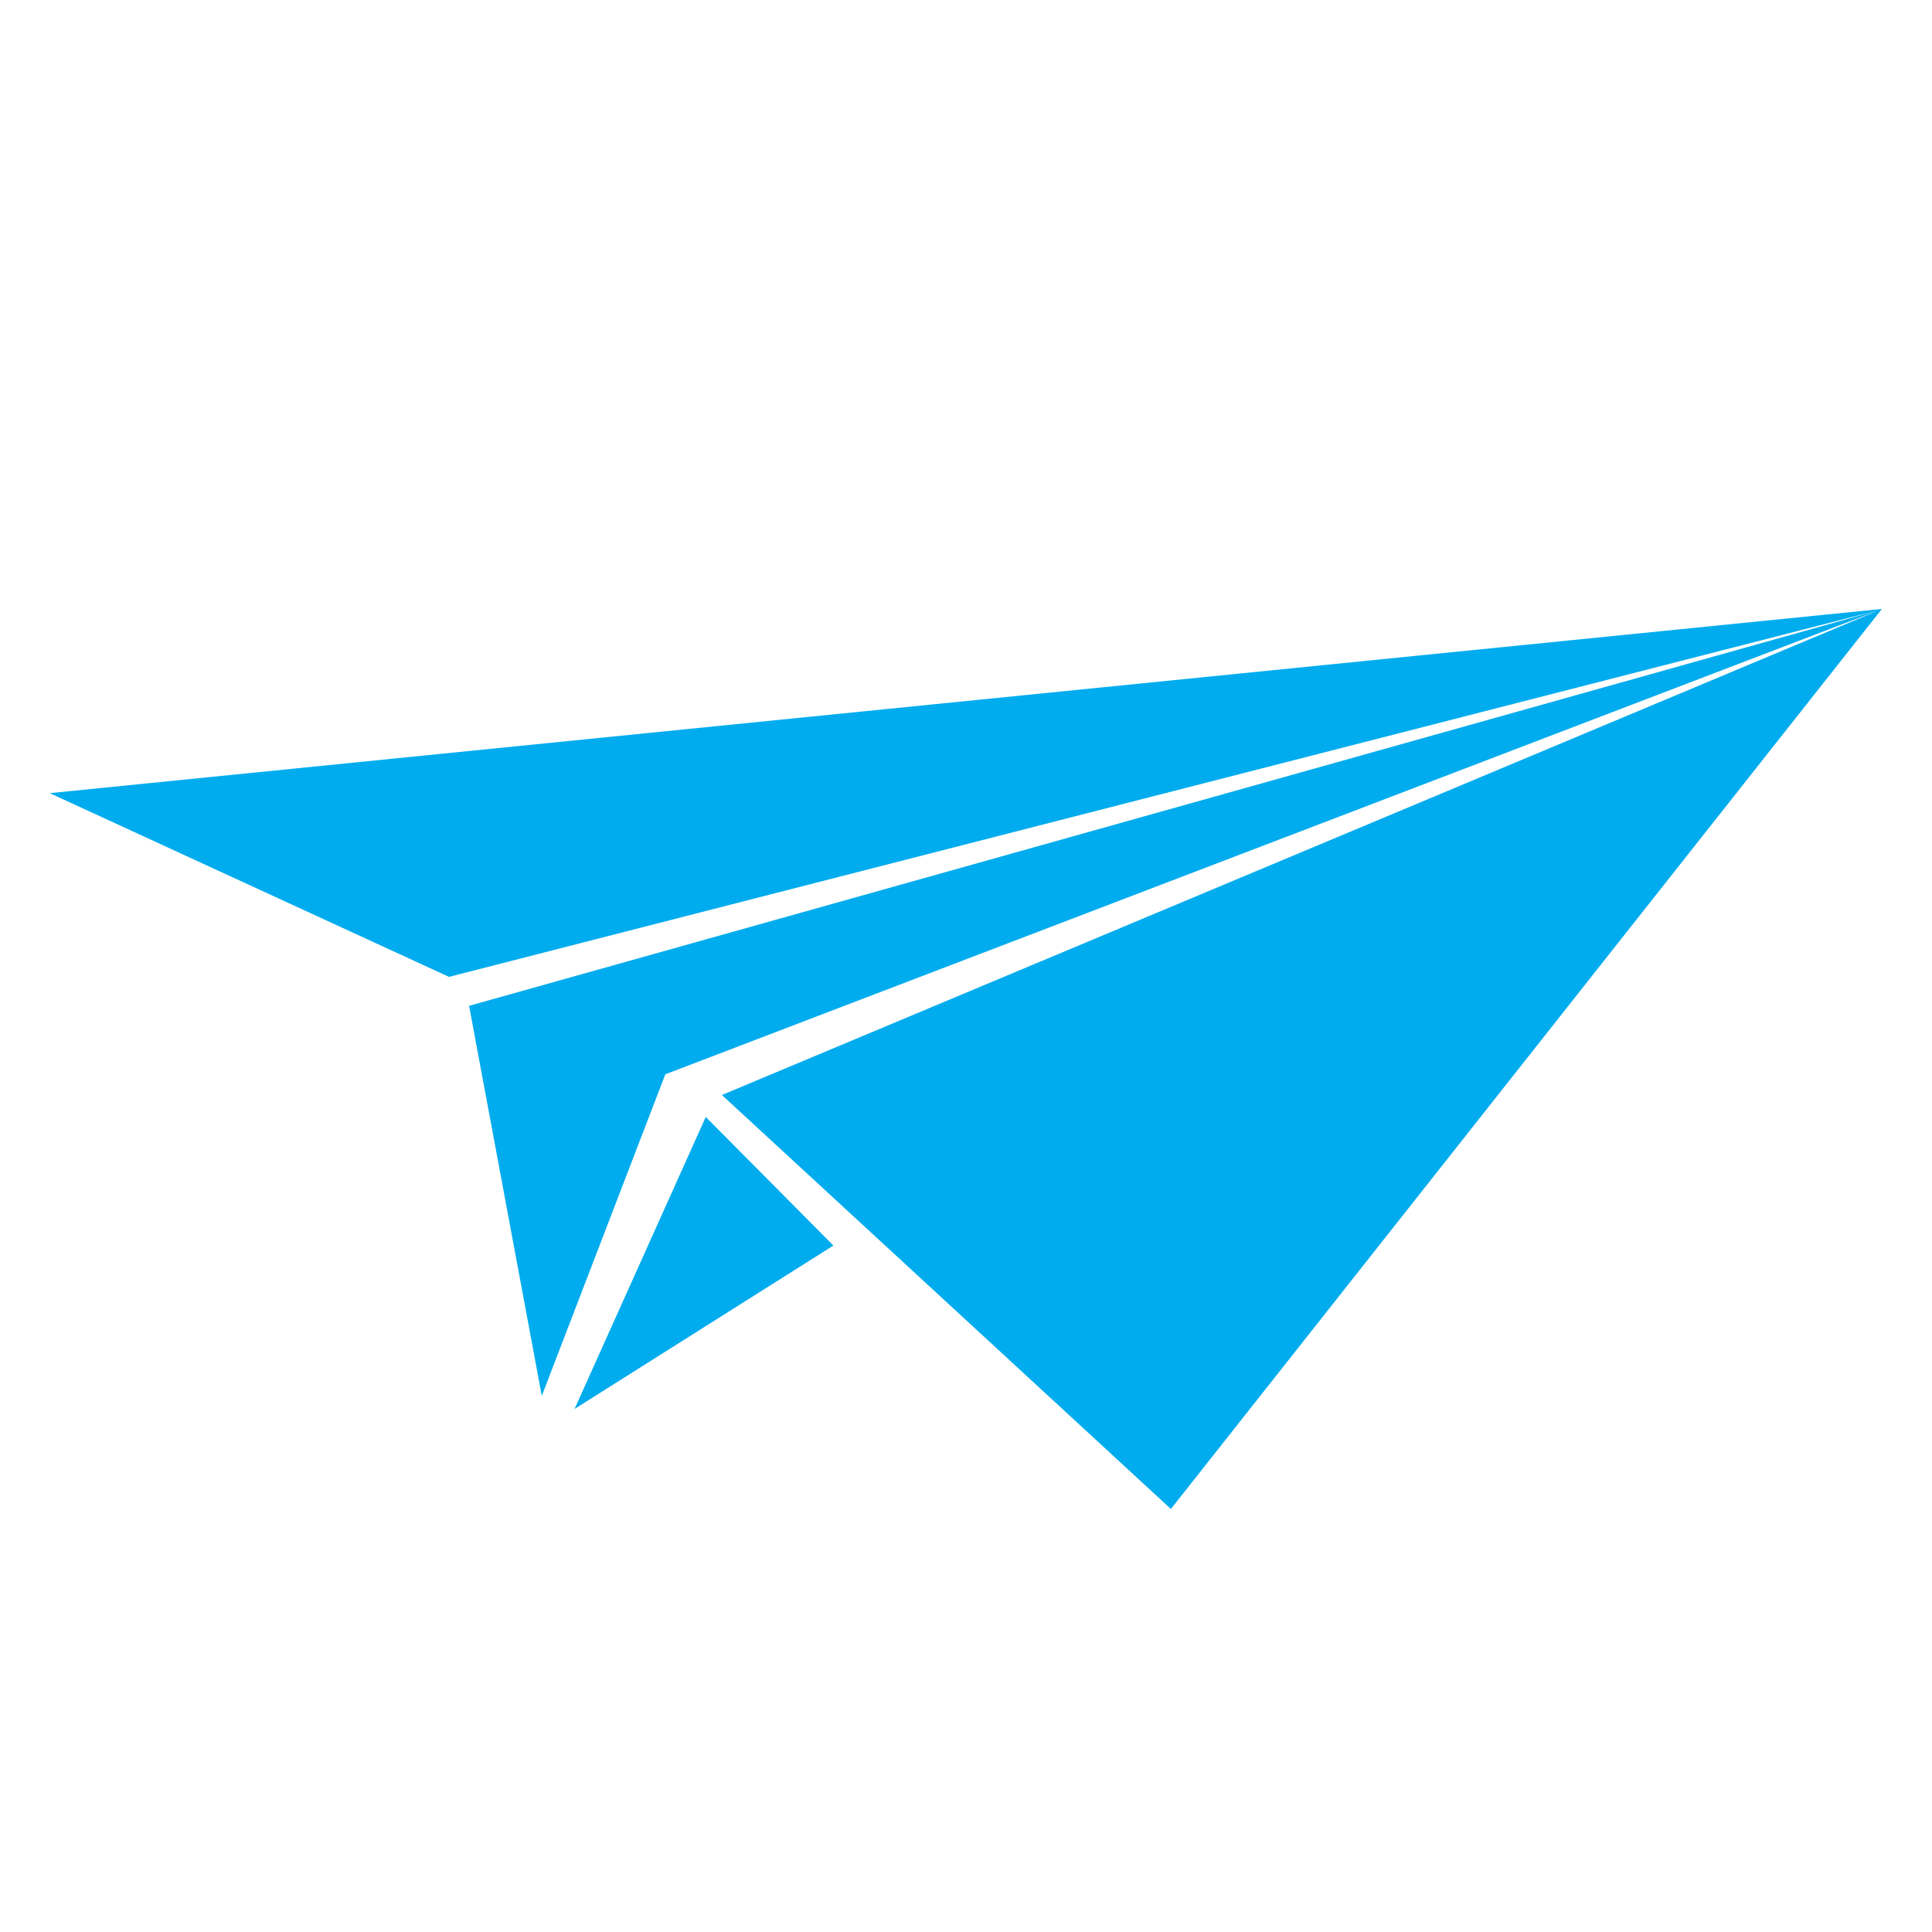 <svg xmlns="http://www.w3.org/2000/svg" xmlns:xlink="http://www.w3.org/1999/xlink" width="50" zoomAndPan="magnify" viewBox="0 0 37.5 37.5" height="50" preserveAspectRatio="xMidYMid meet" version="1.0"><defs><clipPath id="e32ec810ba"><path d="M 0 11 L 37 11 L 37 30 L 0 30 Z M 0 11 " clip-rule="nonzero"/></clipPath><clipPath id="e804d1b1ba"><path d="M 2.492 6.168 L 36.527 11.82 L 33.336 31.055 L -0.699 25.406 Z M 2.492 6.168 " clip-rule="nonzero"/></clipPath><clipPath id="1cc37a011e"><path d="M 2.492 6.168 L 36.527 11.82 L 33.336 31.055 L -0.699 25.406 Z M 2.492 6.168 " clip-rule="nonzero"/></clipPath><clipPath id="2dec985390"><path d="M 11 21 L 17 21 L 17 28 L 11 28 Z M 11 21 " clip-rule="nonzero"/></clipPath><clipPath id="3de36574d8"><path d="M 2.492 6.168 L 36.527 11.82 L 33.336 31.055 L -0.699 25.406 Z M 2.492 6.168 " clip-rule="nonzero"/></clipPath><clipPath id="13be2ad85f"><path d="M 2.492 6.168 L 36.527 11.82 L 33.336 31.055 L -0.699 25.406 Z M 2.492 6.168 " clip-rule="nonzero"/></clipPath></defs><g clip-path="url(#e32ec810ba)"><g clip-path="url(#e804d1b1ba)"><g clip-path="url(#1cc37a011e)"><path fill="#00acee" d="M 0.965 15.395 L 36.527 11.82 L 22.727 29.289 L 14.012 21.254 L 36.469 11.844 L 12.914 20.852 L 10.516 27.094 L 9.105 19.523 L 36.465 11.844 L 8.715 18.961 Z M 0.965 15.395 " fill-opacity="1" fill-rule="evenodd"/></g></g></g><g clip-path="url(#2dec985390)"><g clip-path="url(#3de36574d8)"><g clip-path="url(#13be2ad85f)"><path fill="#00acee" d="M 11.152 27.348 L 16.176 24.176 L 13.699 21.68 Z M 11.152 27.348 " fill-opacity="1" fill-rule="evenodd"/></g></g></g></svg>